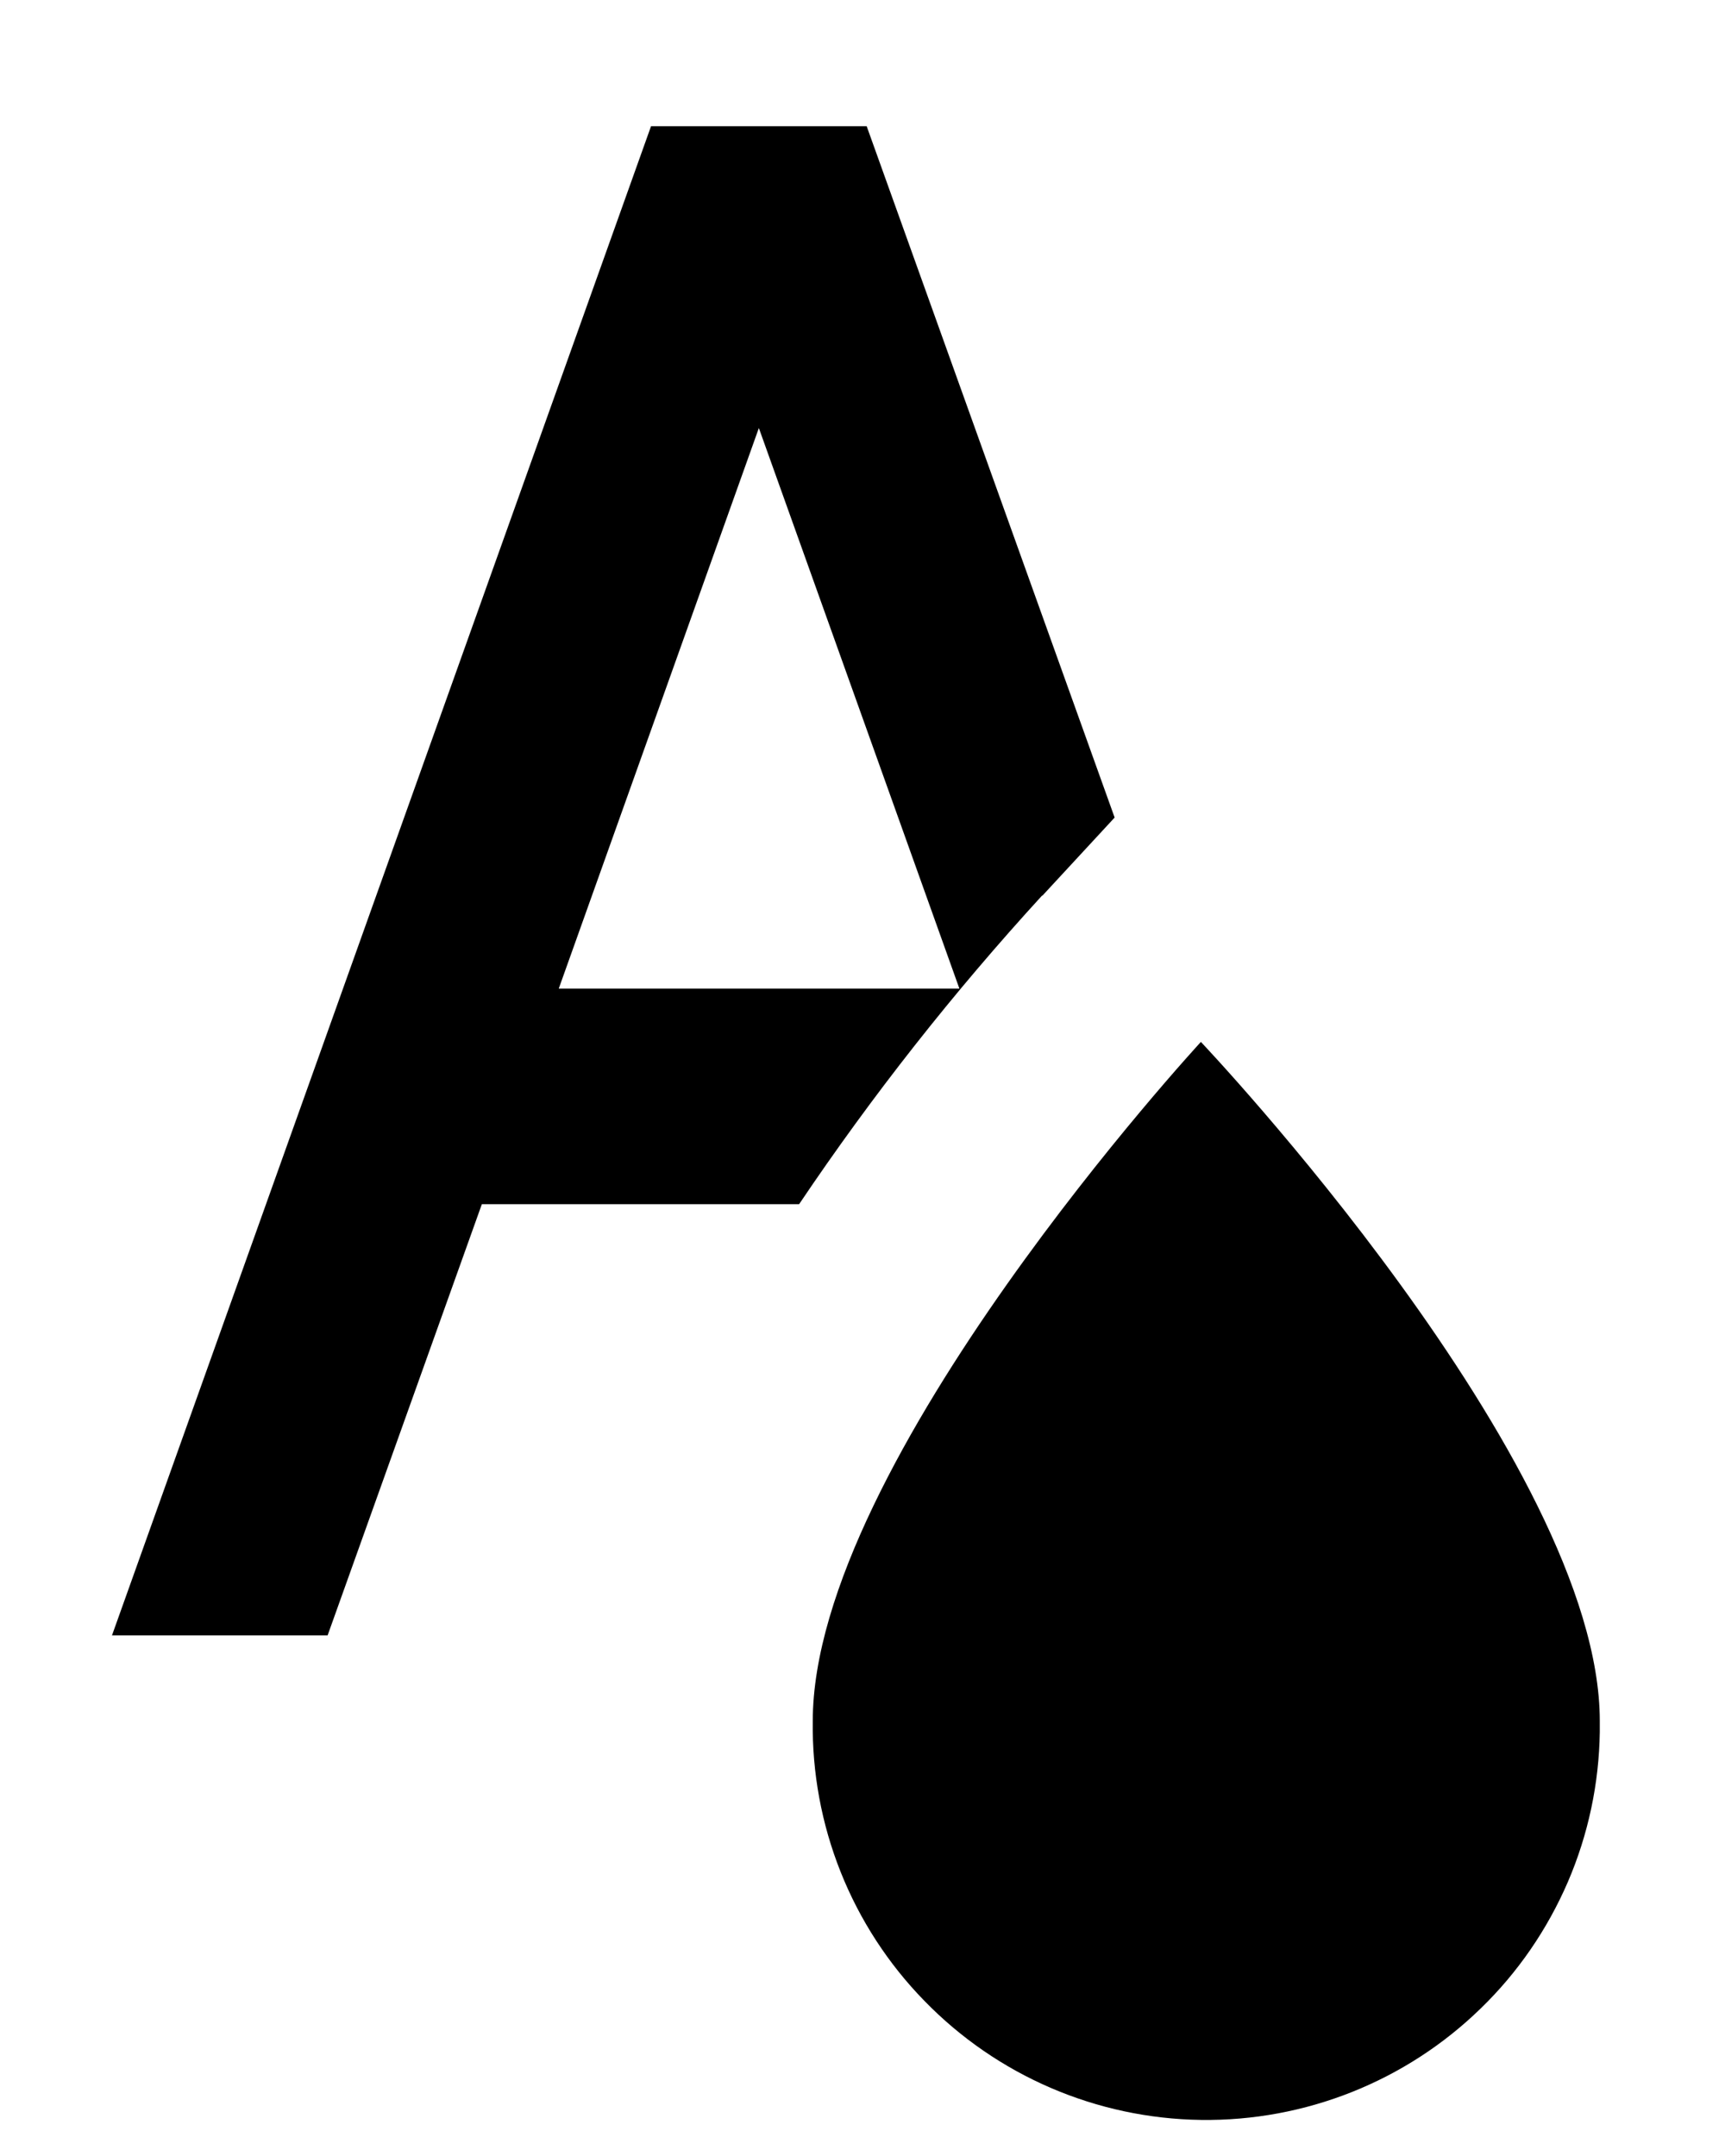 <svg width="12" height="15" viewBox="0 0 12 15" fill="none" xmlns="http://www.w3.org/2000/svg">
<path d="M8.354 7.249C8.354 7.249 5.654 10.174 5.654 11.974C5.649 12.333 5.715 12.69 5.848 13.024C5.981 13.358 6.179 13.663 6.43 13.92C6.936 14.441 7.628 14.739 8.354 14.749C9.08 14.759 9.781 14.48 10.301 13.973C10.559 13.723 10.764 13.424 10.907 13.093C11.049 12.763 11.124 12.408 11.129 12.049V11.974C11.129 10.174 8.354 7.249 8.354 7.249ZM7.252 6.231L7.754 5.688L6.029 0.878H4.529L0.779 11.378H2.279L3.352 8.378H5.559C6.068 7.621 6.633 6.904 7.249 6.231H7.252ZM5.279 2.978L6.674 6.878H3.887L5.279 2.978Z" fill="black"/>
</svg>
